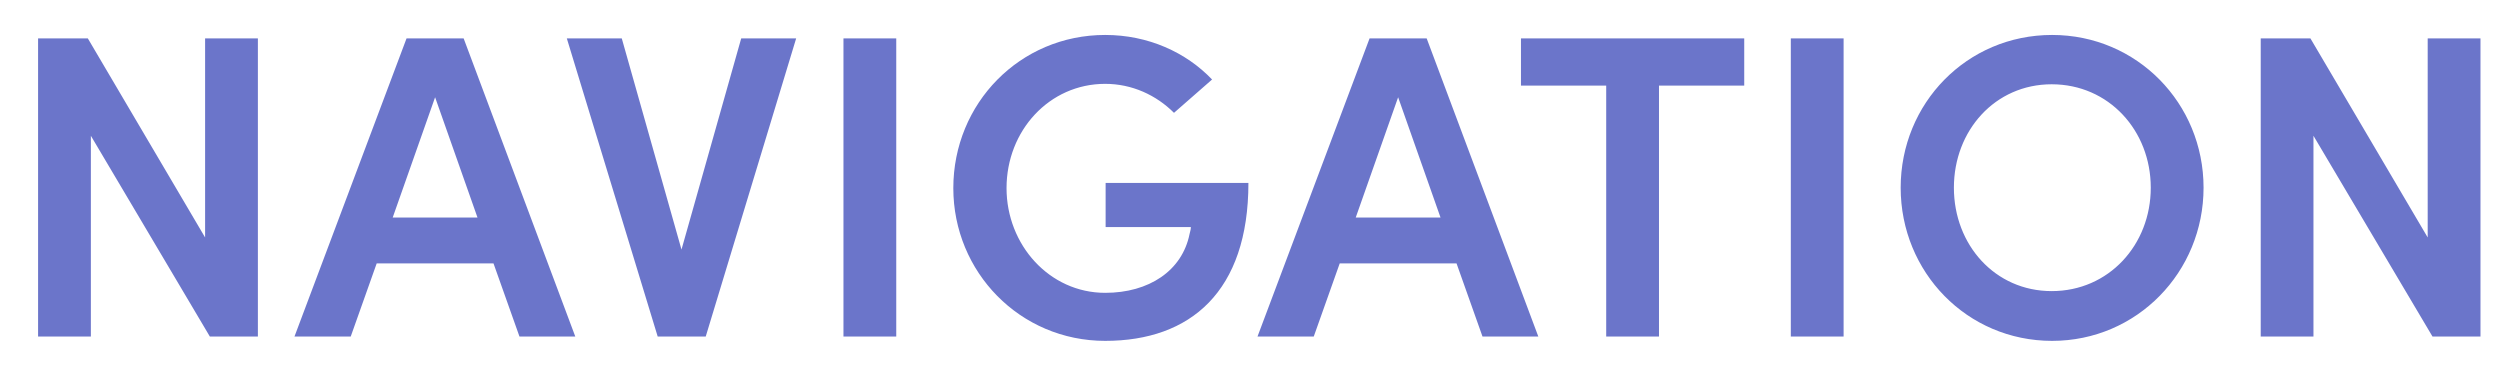 <svg width="52" height="8" viewBox="0 0 52 8" fill="none" xmlns="http://www.w3.org/2000/svg">
<path d="M4.266 0.799V4.939L1.827 0.799H0.792V7H1.89V2.824L4.365 7H5.364V0.799H4.266ZM10.805 7H11.966L9.644 0.799H8.456L6.125 7H7.295L7.835 5.479H10.265L10.805 7ZM8.168 4.525L9.05 2.023L9.932 4.525H8.168ZM15.417 0.799L14.175 5.191L12.933 0.799H11.79L13.68 7H14.679L16.56 0.799H15.417ZM17.544 7H18.642V0.799H17.544V7ZM22.988 7.09C24.761 7.09 25.967 6.064 25.967 3.805H22.997V4.723H24.77C24.77 4.777 24.752 4.822 24.743 4.867C24.59 5.632 23.897 6.091 22.988 6.091C21.827 6.091 20.936 5.092 20.936 3.913C20.936 2.716 21.827 1.744 22.988 1.744C23.546 1.744 24.05 1.978 24.419 2.347L25.211 1.654C24.671 1.087 23.879 0.727 22.988 0.727C21.215 0.727 19.829 2.149 19.829 3.913C19.829 5.659 21.215 7.09 22.988 7.09ZM30.836 7H31.997L29.675 0.799H28.487L26.156 7H27.326L27.866 5.479H30.296L30.836 7ZM28.199 4.525L29.081 2.023L29.963 4.525H28.199ZM36.28 0.799H31.636V1.78H33.409V7H34.507V1.78H36.28V0.799ZM37.249 7H38.347V0.799H37.249V7ZM42.684 7.09C44.448 7.09 45.834 5.659 45.834 3.904C45.834 2.149 44.448 0.727 42.684 0.727C40.911 0.727 39.534 2.149 39.534 3.904C39.534 5.659 40.911 7.09 42.684 7.09ZM42.675 6.055C41.496 6.055 40.641 5.092 40.641 3.904C40.641 2.716 41.496 1.753 42.675 1.753C43.863 1.753 44.736 2.716 44.736 3.904C44.736 5.092 43.863 6.055 42.675 6.055ZM50.496 0.799V4.939L48.057 0.799H47.023V7H48.12V2.824L50.596 7H51.594V0.799H50.496Z" fill="#6B75CA"/>
</svg>
